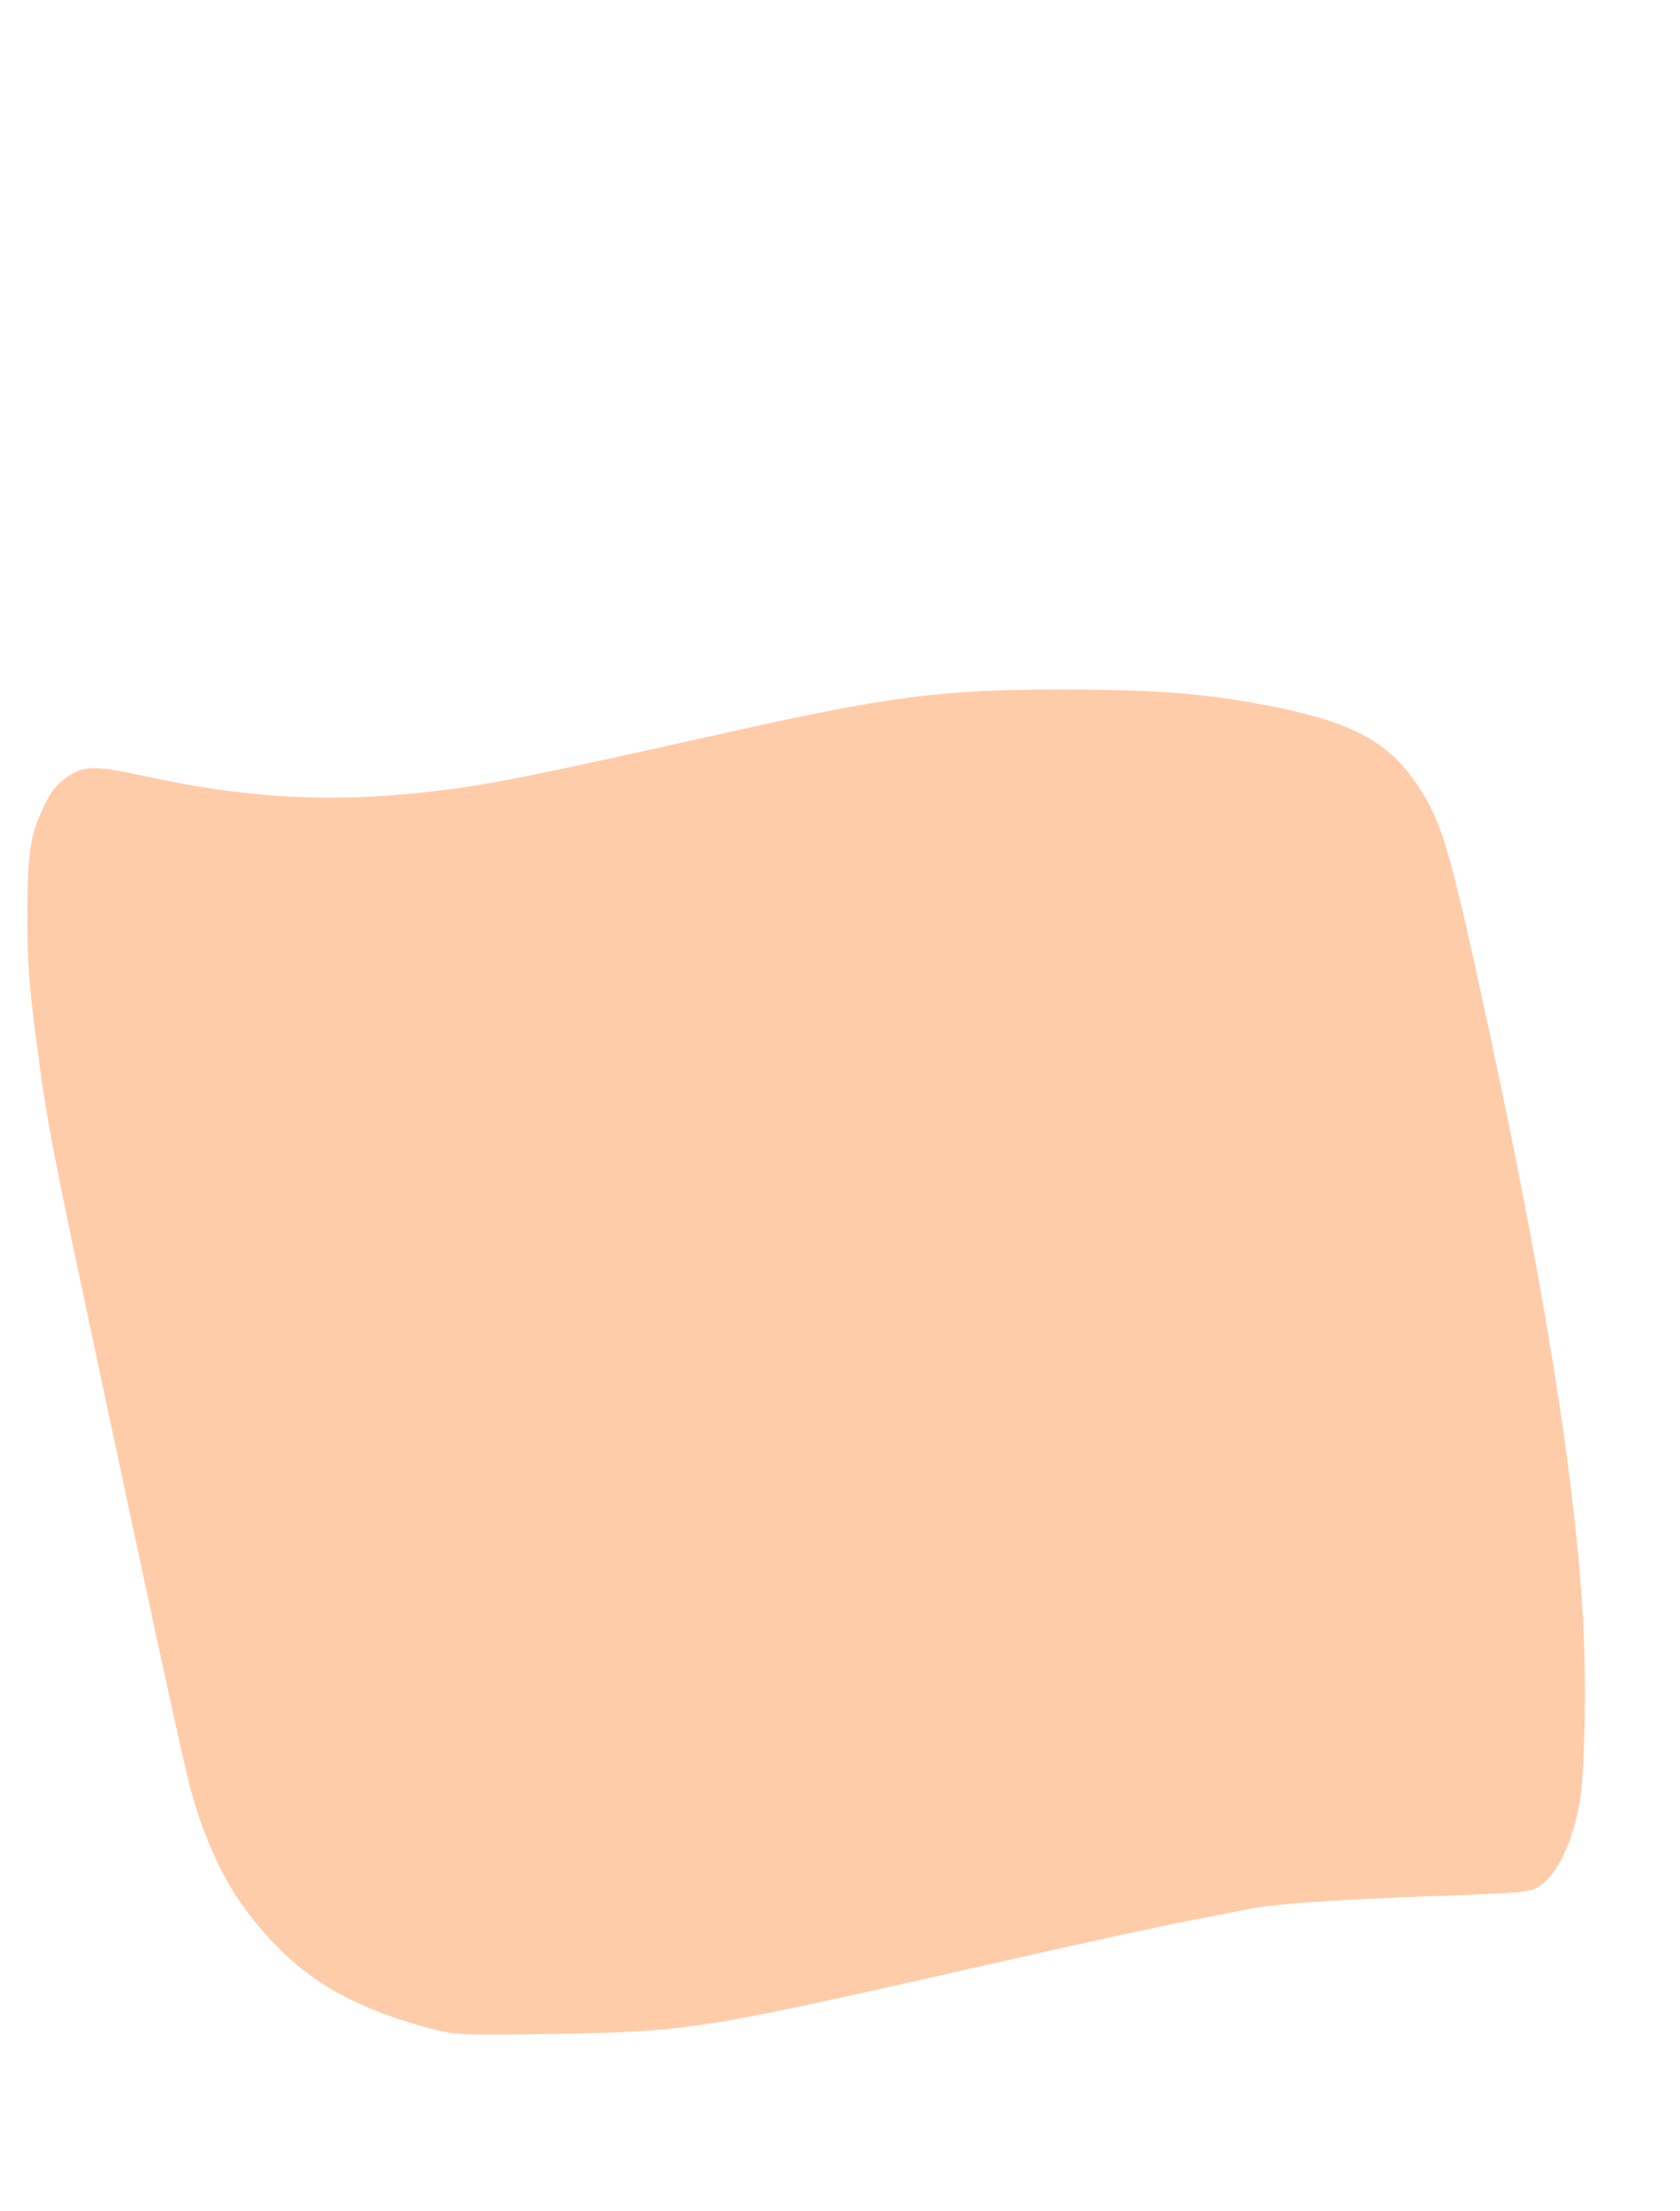 <?xml version="1.0" encoding="UTF-8" standalone="no"?>
<!-- Created with Inkscape (http://www.inkscape.org/) -->

<svg
   xmlns:osb="http://www.openswatchbook.org/uri/2009/osb"
   xmlns:dc="http://purl.org/dc/elements/1.1/"
   xmlns:cc="http://creativecommons.org/ns#"
   xmlns:rdf="http://www.w3.org/1999/02/22-rdf-syntax-ns#"
   xmlns:svg="http://www.w3.org/2000/svg"
   xmlns="http://www.w3.org/2000/svg"
   xmlns:sodipodi="http://sodipodi.sourceforge.net/DTD/sodipodi-0.dtd"
   xmlns:inkscape="http://www.inkscape.org/namespaces/inkscape"
   width="380mm"
   height="500mm"
   viewBox="0 0 380 500"
   version="1.1"
   id="svg9050"
   inkscape:version="0.92.4 (5da689c313, 2019-01-14)"
   sodipodi:docname="orange_shape_740.svg">
  <defs
     id="defs9044">
    <inkscape:perspective
       id="perspective8818"
       inkscape:persp3d-origin="116.34799 : 18.64388 : 1"
       inkscape:vp_z="221.34799 : 68.14388 : 1"
       inkscape:vp_y="0 : 999.99996 : 0"
       inkscape:vp_x="11.348 : 68.14388 : 1"
       sodipodi:type="inkscape:persp3d" />
    <linearGradient
       osb:paint="solid"
       id="linearGradient8021">
      <stop
         id="stop8019"
         offset="0"
         style="stop-color:#000000;stop-opacity:1;" />
    </linearGradient>
    <linearGradient
       osb:paint="solid"
       id="linearGradient7925">
      <stop
         id="stop7923"
         offset="0"
         style="stop-color:#ffffff;stop-opacity:1;" />
    </linearGradient>
    <marker
       style="overflow:visible"
       id="marker6967"
       refX="0"
       refY="0"
       orient="auto"
       inkscape:stockid="DistanceStart"
       inkscape:isstock="true">
      <g
         id="g6965"
         style="fill:#280b0b;fill-opacity:0.047;stroke:none;stroke-opacity:1">
        <path
           inkscape:connector-curvature="0"
           style="fill:#280b0b;fill-opacity:0.047;stroke:none;stroke-width:1.15;stroke-linecap:square;stroke-opacity:1"
           d="M 0,0 H 2"
           id="path6959" />
        <path
           inkscape:connector-curvature="0"
           style="fill:#280b0b;fill-opacity:0.047;fill-rule:evenodd;stroke:none;stroke-opacity:1"
           d="M 0,0 13,4 9,0 13,-4 Z"
           id="path6961" />
        <path
           inkscape:connector-curvature="0"
           style="fill:#280b0b;fill-opacity:0.047;stroke:none;stroke-width:1;stroke-linecap:square;stroke-opacity:1"
           d="M 0,-4 V 40"
           id="path6963" />
      </g>
    </marker>
    <marker
       inkscape:isstock="true"
       inkscape:stockid="DistanceStart"
       orient="auto"
       refY="0"
       refX="0"
       id="marker6326"
       style="overflow:visible">
      <g
         style="fill:#550000;fill-opacity:0.52;stroke:none;stroke-opacity:0.439"
         id="g6324">
        <path
           inkscape:connector-curvature="0"
           id="path6318"
           d="M 0,0 H 2"
           style="fill:#550000;fill-opacity:0.52;stroke:none;stroke-width:1.15;stroke-linecap:square;stroke-opacity:0.439" />
        <path
           inkscape:connector-curvature="0"
           id="path6320"
           d="M 0,0 13,4 9,0 13,-4 Z"
           style="fill:#550000;fill-opacity:0.52;fill-rule:evenodd;stroke:none;stroke-opacity:0.439" />
        <path
           inkscape:connector-curvature="0"
           id="path6322"
           d="M 0,-4 V 40"
           style="fill:#550000;fill-opacity:0.52;stroke:none;stroke-width:1;stroke-linecap:square;stroke-opacity:0.439" />
      </g>
    </marker>
    <marker
       inkscape:isstock="true"
       inkscape:stockid="DistanceStart"
       orient="auto"
       refY="0"
       refX="0"
       id="DistanceStart"
       style="overflow:visible">
      <g
         style="fill:#550000;fill-opacity:0.52;stroke:none;stroke-opacity:0.439"
         id="g2300">
        <path
           inkscape:connector-curvature="0"
           id="path2306"
           d="M 0,0 H 2"
           style="fill:#550000;fill-opacity:0.52;stroke:none;stroke-width:1.15;stroke-linecap:square;stroke-opacity:0.439" />
        <path
           inkscape:connector-curvature="0"
           id="path2302"
           d="M 0,0 13,4 9,0 13,-4 Z"
           style="fill:#550000;fill-opacity:0.52;fill-rule:evenodd;stroke:none;stroke-opacity:0.439" />
        <path
           inkscape:connector-curvature="0"
           id="path2304"
           d="M 0,-4 V 40"
           style="fill:#550000;fill-opacity:0.52;stroke:none;stroke-width:1;stroke-linecap:square;stroke-opacity:0.439" />
      </g>
    </marker>
    <linearGradient
       osb:paint="solid"
       id="linearGradient6002">
      <stop
         id="stop6000"
         offset="0"
         style="stop-color:#c8be4b;stop-opacity:0.439;" />
    </linearGradient>
    <pattern
       y="0"
       x="0"
       height="6"
       width="6"
       patternUnits="userSpaceOnUse"
       id="EMFhbasepattern" />
  </defs>
  <sodipodi:namedview
     id="base"
     pagecolor="#ffffff"
     bordercolor="#666666"
     borderopacity="1.0"
     inkscape:pageopacity="0.0"
     inkscape:pageshadow="2"
     inkscape:zoom="0.38991228"
     inkscape:cx="-115.41058"
     inkscape:cy="1042.6332"
     inkscape:document-units="mm"
     inkscape:current-layer="g9138"
     showgrid="false"
     height="110mm"
     inkscape:window-width="1600"
     inkscape:window-height="837"
     inkscape:window-x="-8"
     inkscape:window-y="-8"
     inkscape:window-maximized="1" />
  <g
     inkscape:label="Calque 1"
     inkscape:groupmode="layer"
     id="layer1"
     transform="translate(0,203)">
    <g
       id="g9138"
       transform="matrix(1.801,0,0,1.817,12.788,462.578)"
       style="fill:#8080ff">
      <path
         sodipodi:nodetypes="ccccc"
         inkscape:connector-curvature="0"
         id="path9040"
         d="m 33.584,-153.03 c 119.183,-7.765 127.796,-3.654 132.802,5.827 8.102,17.157 23.695,52.453 4.294,50.606 -43.552,-2.76 -119.199,22.245 -130.655,-8.281 -6.063,-16.821 -27.854,-49.648 -6.441,-48.152 z"
         style="display:none;fill:#8080ff;stroke:#000000;stroke-width:0.265px;stroke-linecap:butt;stroke-linejoin:miter;stroke-opacity:1" />
      <path
         sodipodi:nodetypes="sssssssccssccsssss"
         inkscape:connector-curvature="0"
         id="path9042"
         d="m 69.774,-91.234 c -8.295,-0.483 -14.645,-1.775 -19.522,-3.972 -2.917,-1.314 -5.102,-2.831 -6.906,-4.795 -1.524,-1.659 -2.245,-2.865 -3.791,-6.348 -1.504,-3.387 -1.884,-4.155 -5.34,-10.814 -4.293,-8.272 -5.449,-10.655 -6.992,-14.408 -3.125,-7.599 -3.452,-12.309 -1.029,-14.808 1.083,-1.117 3.232,-1.78 5.779,-1.784 43.309,5.853 66.714,-7.477 119.936,-2.291 6.585,0.821 10.352,2.544 12.628,5.137 1.028,1.172 1.72,2.36 3.913,6.722 7.675,15.268 11.281,25.664 11.299,32.577 0.009,3.518 -0.735,5.639 -2.48,7.067 -1.494,1.222 -2.917,1.559 -6.205,1.468 -4.55,-0.125 -15.006,-0.055 -18.019,0.121 -8.852,0.518 -16.746,1.239 -34.274,3.133 -15.746,1.701 -22.377,2.301 -31.667,2.866 -3.177,0.193 -14.735,0.278 -17.329,0.127 z"
         style="display:none;opacity:1;fill:#ff968f;fill-opacity:1;stroke:none;stroke-width:0.146;stroke-opacity:1;paint-order:stroke fill markers" />
      <path
         style="display:none;opacity:1;fill:#ff0000;fill-opacity:1;stroke:none;stroke-width:1.046;stroke-opacity:1;paint-order:stroke fill markers"
         d="m 520.259,452.105 c -79.919,-4.508 -139.465,-23.474 -171.248,-54.544 -13.929,-13.616 -19.7,-22.932 -33.429,-53.963 -3.482,-7.87 -20.816,-43.035 -38.519,-78.143 -32.736,-64.919 -42.393,-85.975 -50.799,-110.756 -14.621,-43.1 -12.885,-72.088 5.026,-83.941 5.548,-3.671 13.646,-6.349 23.611,-7.806 7.047,-1.03 10.724,-0.893 25.376,0.948 48.571,6.104 80.524,7.921 139.544,7.936 73.741,0.018 97.726,-1.701 246.389,-17.66 120.298,-12.914 164.444,-15.691 249.004,-15.662 60.276,0.021 88.97,1.17 142.288,5.701 53.132,4.515 78.531,11.439 99.462,27.115 13.502,10.111 17.936,16.958 40.66,62.786 50.186,101.211 73.375,169.544 73.476,216.523 0.031,14.672 -0.418,19.04 -2.839,27.57 -4.482,15.792 -16.711,27.087 -32.411,29.935 -3.93,0.713 -32.791,1.277 -77.91,1.522 -61.007,0.332 -75.947,0.722 -100.439,2.627 -43.774,3.404 -98.194,8.535 -151.704,14.305 -182.592,19.688 -230.898,23.916 -292.423,25.592 -41.071,1.119 -72.268,1.09 -93.115,-0.086 z"
         id="path877"
         inkscape:connector-curvature="0"
         transform="matrix(0.147,0,0,0.146,-7.1,-157.155)" />
      <path
         style="display:none;opacity:1;fill:#ff0000;fill-opacity:1;stroke:none;stroke-width:1.046;stroke-opacity:1;paint-order:stroke fill markers"
         d="m 516.597,451.55 c -41.728,-2.887 -83.952,-10.934 -111.232,-21.198 -14.571,-5.482 -33.776,-15.434 -43.088,-22.326 -10.701,-7.92 -21.733,-19.458 -28.43,-29.731 -3.233,-4.959 -9.375,-16.608 -13.65,-25.886 -4.275,-9.278 -23.718,-49.119 -43.207,-88.536 -37.041,-74.916 -44.173,-90.6 -51.212,-112.617 -7.85,-24.554 -10.392,-45.41 -7.295,-59.851 2.645,-12.334 11.183,-21.031 24.888,-25.352 11.032,-3.478 20.882,-3.598 47.239,-0.574 51.187,5.872 87.311,7.452 150.658,6.59 61.054,-0.831 84.265,-2.583 210.293,-15.87 109.403,-11.534 144.495,-14.426 196.692,-16.209 109.885,-3.753 226.885,2.369 271.023,14.181 17.384,4.652 36.473,15.072 46.175,25.205 8.175,8.538 23.556,36.744 45.837,84.059 32.407,68.818 50.5,119.718 57.123,160.703 2.323,14.374 2.606,41.345 0.52,49.59 -4.373,17.287 -13.769,27.979 -28.66,32.613 -5.761,1.793 -12.881,2.043 -85.895,3.015 -43.788,0.583 -82.439,1.31 -85.891,1.617 -3.453,0.307 -20.166,1.709 -37.141,3.115 -41.121,3.408 -69.595,6.216 -168.967,16.662 -120.372,12.653 -158.496,16.2 -208.724,19.418 -16.831,1.078 -125.592,2.174 -137.057,1.381 z"
         id="path2275"
         inkscape:connector-curvature="0"
         transform="matrix(0.147,0,0,0.146,-7.1,-157.155)" />
      <path
         style="opacity:1;fill:#ffccaa;fill-opacity:1;stroke:none;stroke-width:1.305;stroke-linejoin:bevel;stroke-miterlimit:4;stroke-dasharray:none;stroke-opacity:1;paint-order:stroke fill markers"
         d="m 47.108,-113.84 c -9.045,-2.377 -14.862,-5.498 -19.788,-10.617 -4.963,-5.158 -7.79,-10.219 -10.272,-18.395 -0.728,-2.398 -3.837,-16.473 -11.06,-50.079 -6.764,-31.47 -7.088,-33.128 -8.421,-43.089 -1.076,-8.041 -1.28,-10.926 -1.231,-17.352 0.053,-6.905 0.386,-9.015 1.943,-12.333 0.796,-1.696 1.449,-2.644 2.286,-3.32 2.577,-2.079 3.798,-2.158 10.583,-0.686 12.826,2.783 23.44,3.338 36.077,1.888 7.018,-0.806 12.191,-1.831 37.164,-7.365 20.14,-4.463 26.887,-5.321 41.832,-5.319 10.848,7.7e-4 17.384,0.459 24.294,1.7 12.489,2.243 17.167,4.778 21.246,11.512 2.242,3.701 3.386,7.602 6.936,23.642 7.925,35.808 12.136,61.514 13.068,79.777 0.383,7.496 0.154,18.297 -0.461,21.784 -0.896,5.08 -2.778,8.98 -5.08,10.527 -1.07,0.719 -2.326,0.835 -13.112,1.208 -12.643,0.438 -20.382,0.982 -23.753,1.671 -1.13,0.231 -4.078,0.81 -6.553,1.286 -5.426,1.045 -12.291,2.531 -28.367,6.141 -33.218,7.46 -35.24,7.775 -51.729,8.054 -11.517,0.195 -12.614,0.15 -15.602,-0.635 z"
         id="path6859"
         inkscape:connector-curvature="0" />
    </g>
  </g>
</svg>
